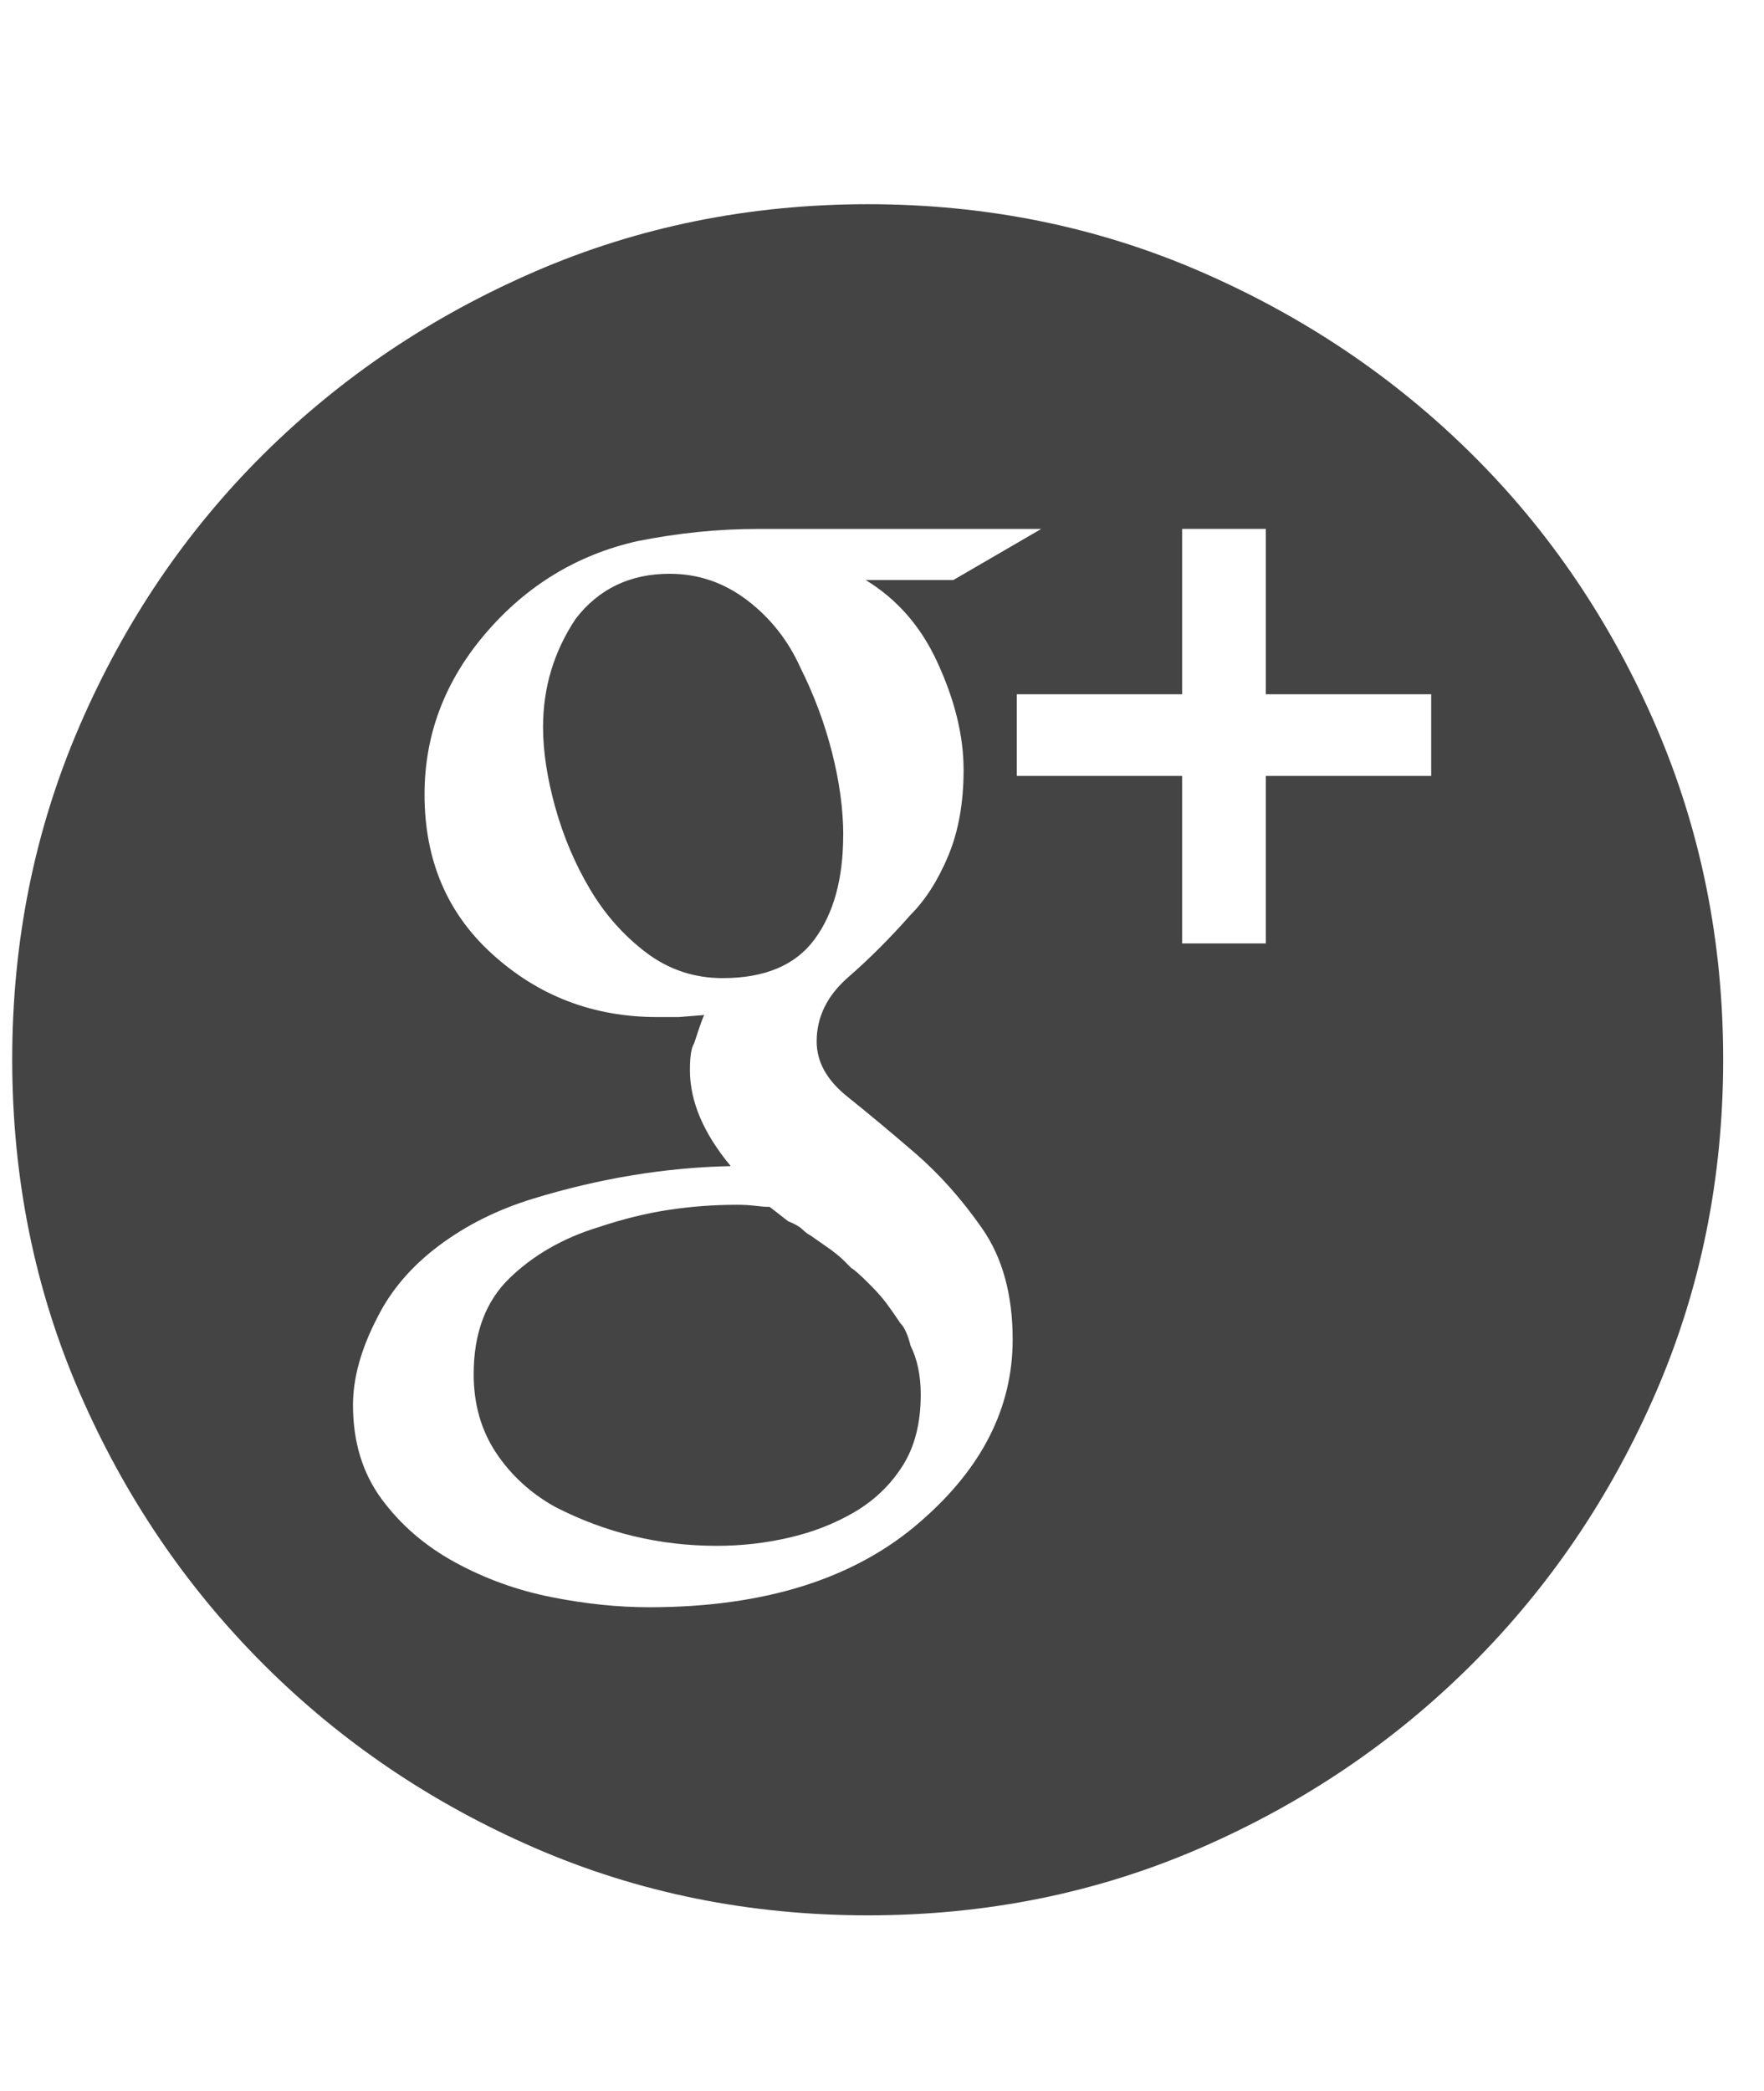 <?xml version="1.0" encoding="utf-8"?>
<!-- Generated by IcoMoon.io -->
<!DOCTYPE svg PUBLIC "-//W3C//DTD SVG 1.1//EN" "http://www.w3.org/Graphics/SVG/1.1/DTD/svg11.dtd">
<svg version="1.1" xmlns="http://www.w3.org/2000/svg" xmlns:xlink="http://www.w3.org/1999/xlink" width="27" height="32" viewBox="0 0 27 32">
<path d="M12.906 12.781q0 1-0.438 1.594t-1.406 0.594q-0.656 0-1.172-0.391t-0.859-0.969-0.531-1.25-0.188-1.234q0-0.906 0.5-1.656 0.531-0.688 1.438-0.688 0.656 0 1.188 0.406t0.813 1.031q0.313 0.625 0.484 1.297t0.172 1.266zM13.781 20.25q0.094 0.094 0.156 0.344 0.156 0.313 0.156 0.75 0 0.656-0.281 1.094t-0.734 0.703-1 0.391-1.109 0.125q-1.313 0-2.469-0.594-0.563-0.313-0.906-0.828t-0.344-1.203q0-0.938 0.547-1.469t1.359-0.781q0.563-0.188 1.078-0.266t1.047-0.078q0.156 0 0.281 0.016t0.219 0.016l0.281 0.219q0.156 0.063 0.219 0.125t0.125 0.094l0.313 0.219q0.125 0.094 0.188 0.156l0.125 0.125q0.063 0.031 0.281 0.25 0.156 0.156 0.25 0.281t0.219 0.313zM13.281 3.125q2.719 0 5.094 1.031t4.156 2.797 2.813 4.156 1.031 5.109-1.031 5.094-2.813 4.156-4.156 2.813-5.094 1.031-5.094-1.031-4.156-2.813-2.813-4.156-1.031-5.094 1.031-5.109 2.813-4.156 4.156-2.797 5.094-1.031zM14.094 23.281q1.406-1.219 1.406-2.781 0-1.031-0.469-1.703t-1.031-1.156-1.031-0.859-0.469-0.844q0-0.563 0.484-0.984t0.953-0.953q0.344-0.344 0.578-0.906t0.234-1.313q0-0.781-0.406-1.656-0.375-0.813-1.094-1.25h1.344l1.344-0.781h-4.344q-0.906 0-1.844 0.188-1.375 0.313-2.313 1.406t-0.938 2.469q0 1.5 1.031 2.438 1.063 0.969 2.531 0.969h0.328t0.391-0.031q-0.031 0.063-0.078 0.203l-0.078 0.234q-0.063 0.094-0.063 0.406 0 0.719 0.625 1.469-1.5 0.031-3.031 0.5-0.813 0.25-1.438 0.719t-0.938 1.094q-0.375 0.719-0.375 1.344 0 0.844 0.438 1.438t1.125 0.969 1.469 0.531 1.5 0.156q2.656 0 4.156-1.313zM21.906 10.625h-2.531v-2.531h-1.281v2.531h-2.531v1.25h2.531v2.563h1.281v-2.563h2.531v-1.25z" fill="#444444"></path>
</svg>
